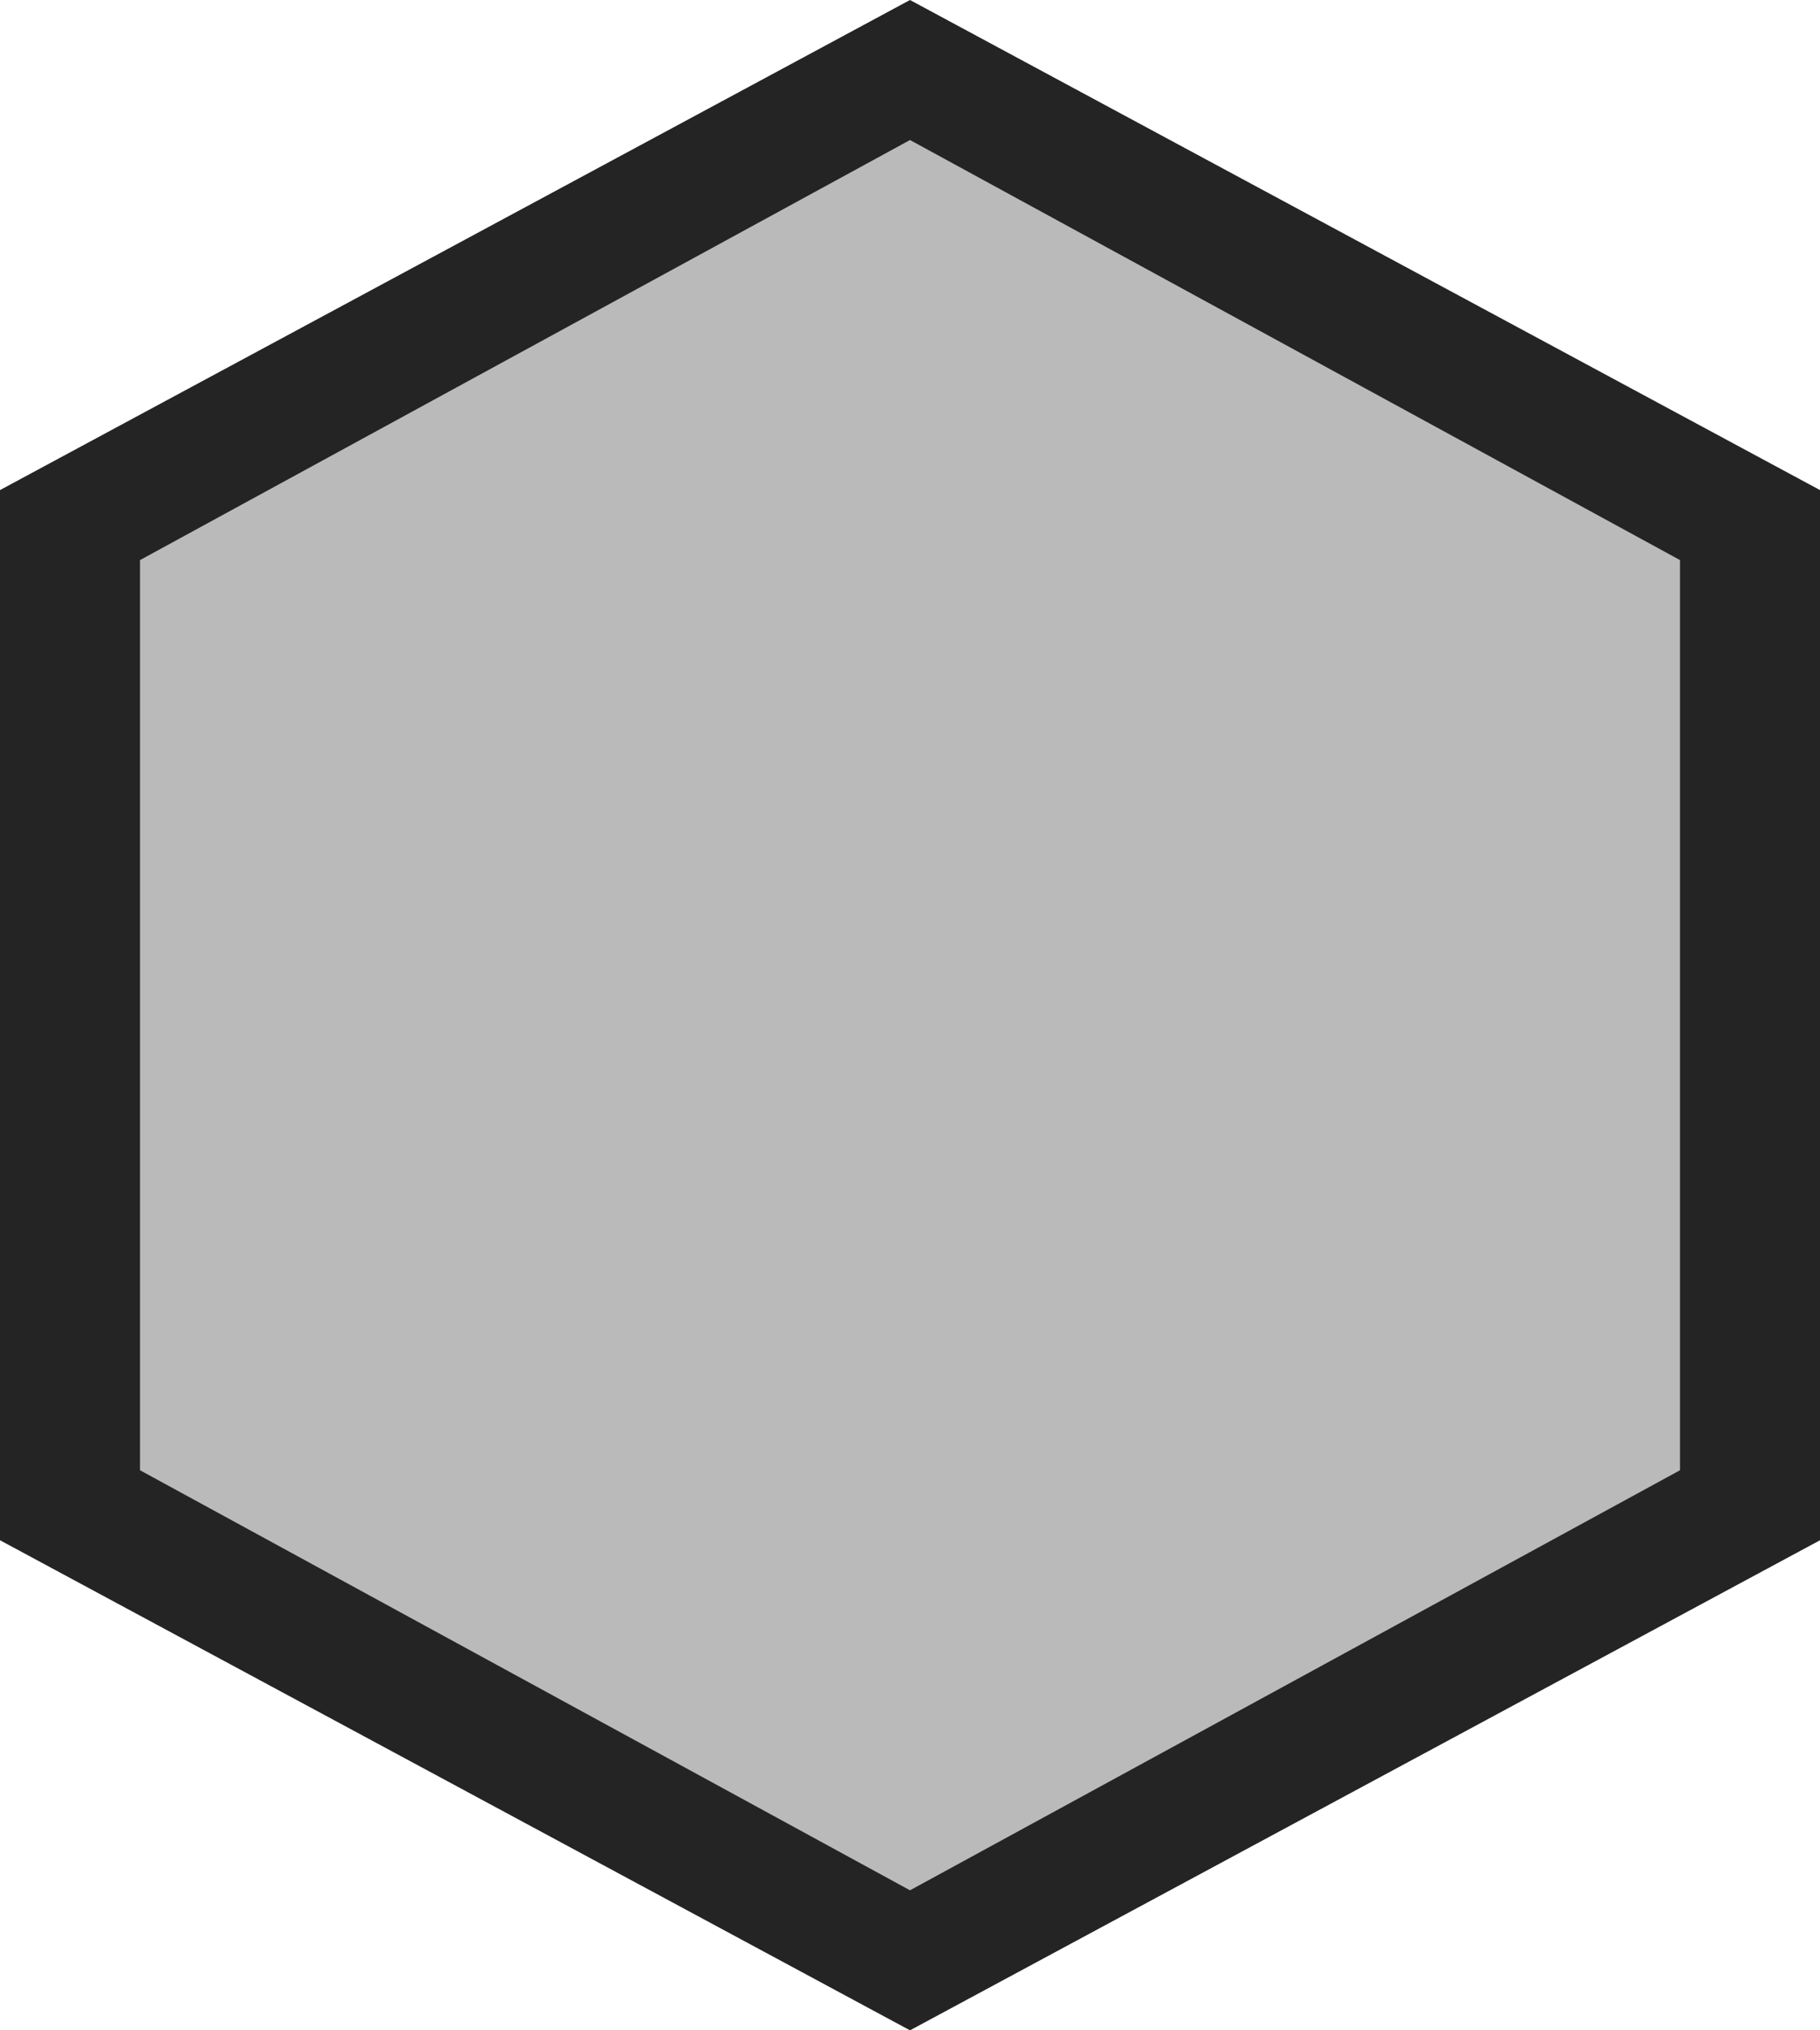 <?xml version="1.0" encoding="utf-8"?>
<!-- Generator: Adobe Illustrator 24.0.1, SVG Export Plug-In . SVG Version: 6.00 Build 0)  -->
<svg version="1.1" id="IsoBlockFrame" xmlns="http://www.w3.org/2000/svg" xmlns:xlink="http://www.w3.org/1999/xlink" x="0px"
	 y="0px" viewBox="0 0 26 29" style="enable-background:new 0 0 26 29;" xml:space="preserve">
<style type="text/css">
	.st0{fill:#242424;}
	.st1{display:none;fill:#8F8F8F;fill-opacity:0.6;}
	.st2{fill:#BABABA;}
</style>
<path id="Outer" class="st0" d="M13,0l13,7v15l-13,7L0,22V7L13,0z"/>
<path id="Inner" class="st1" d="M13,2l11,6v13l-11,6L2,21V8L13,2z"/>
<path id="Inner_1_" class="st2" d="M13,2l11,6v13l-11,6L2,21V8L13,2z"/>
</svg>
